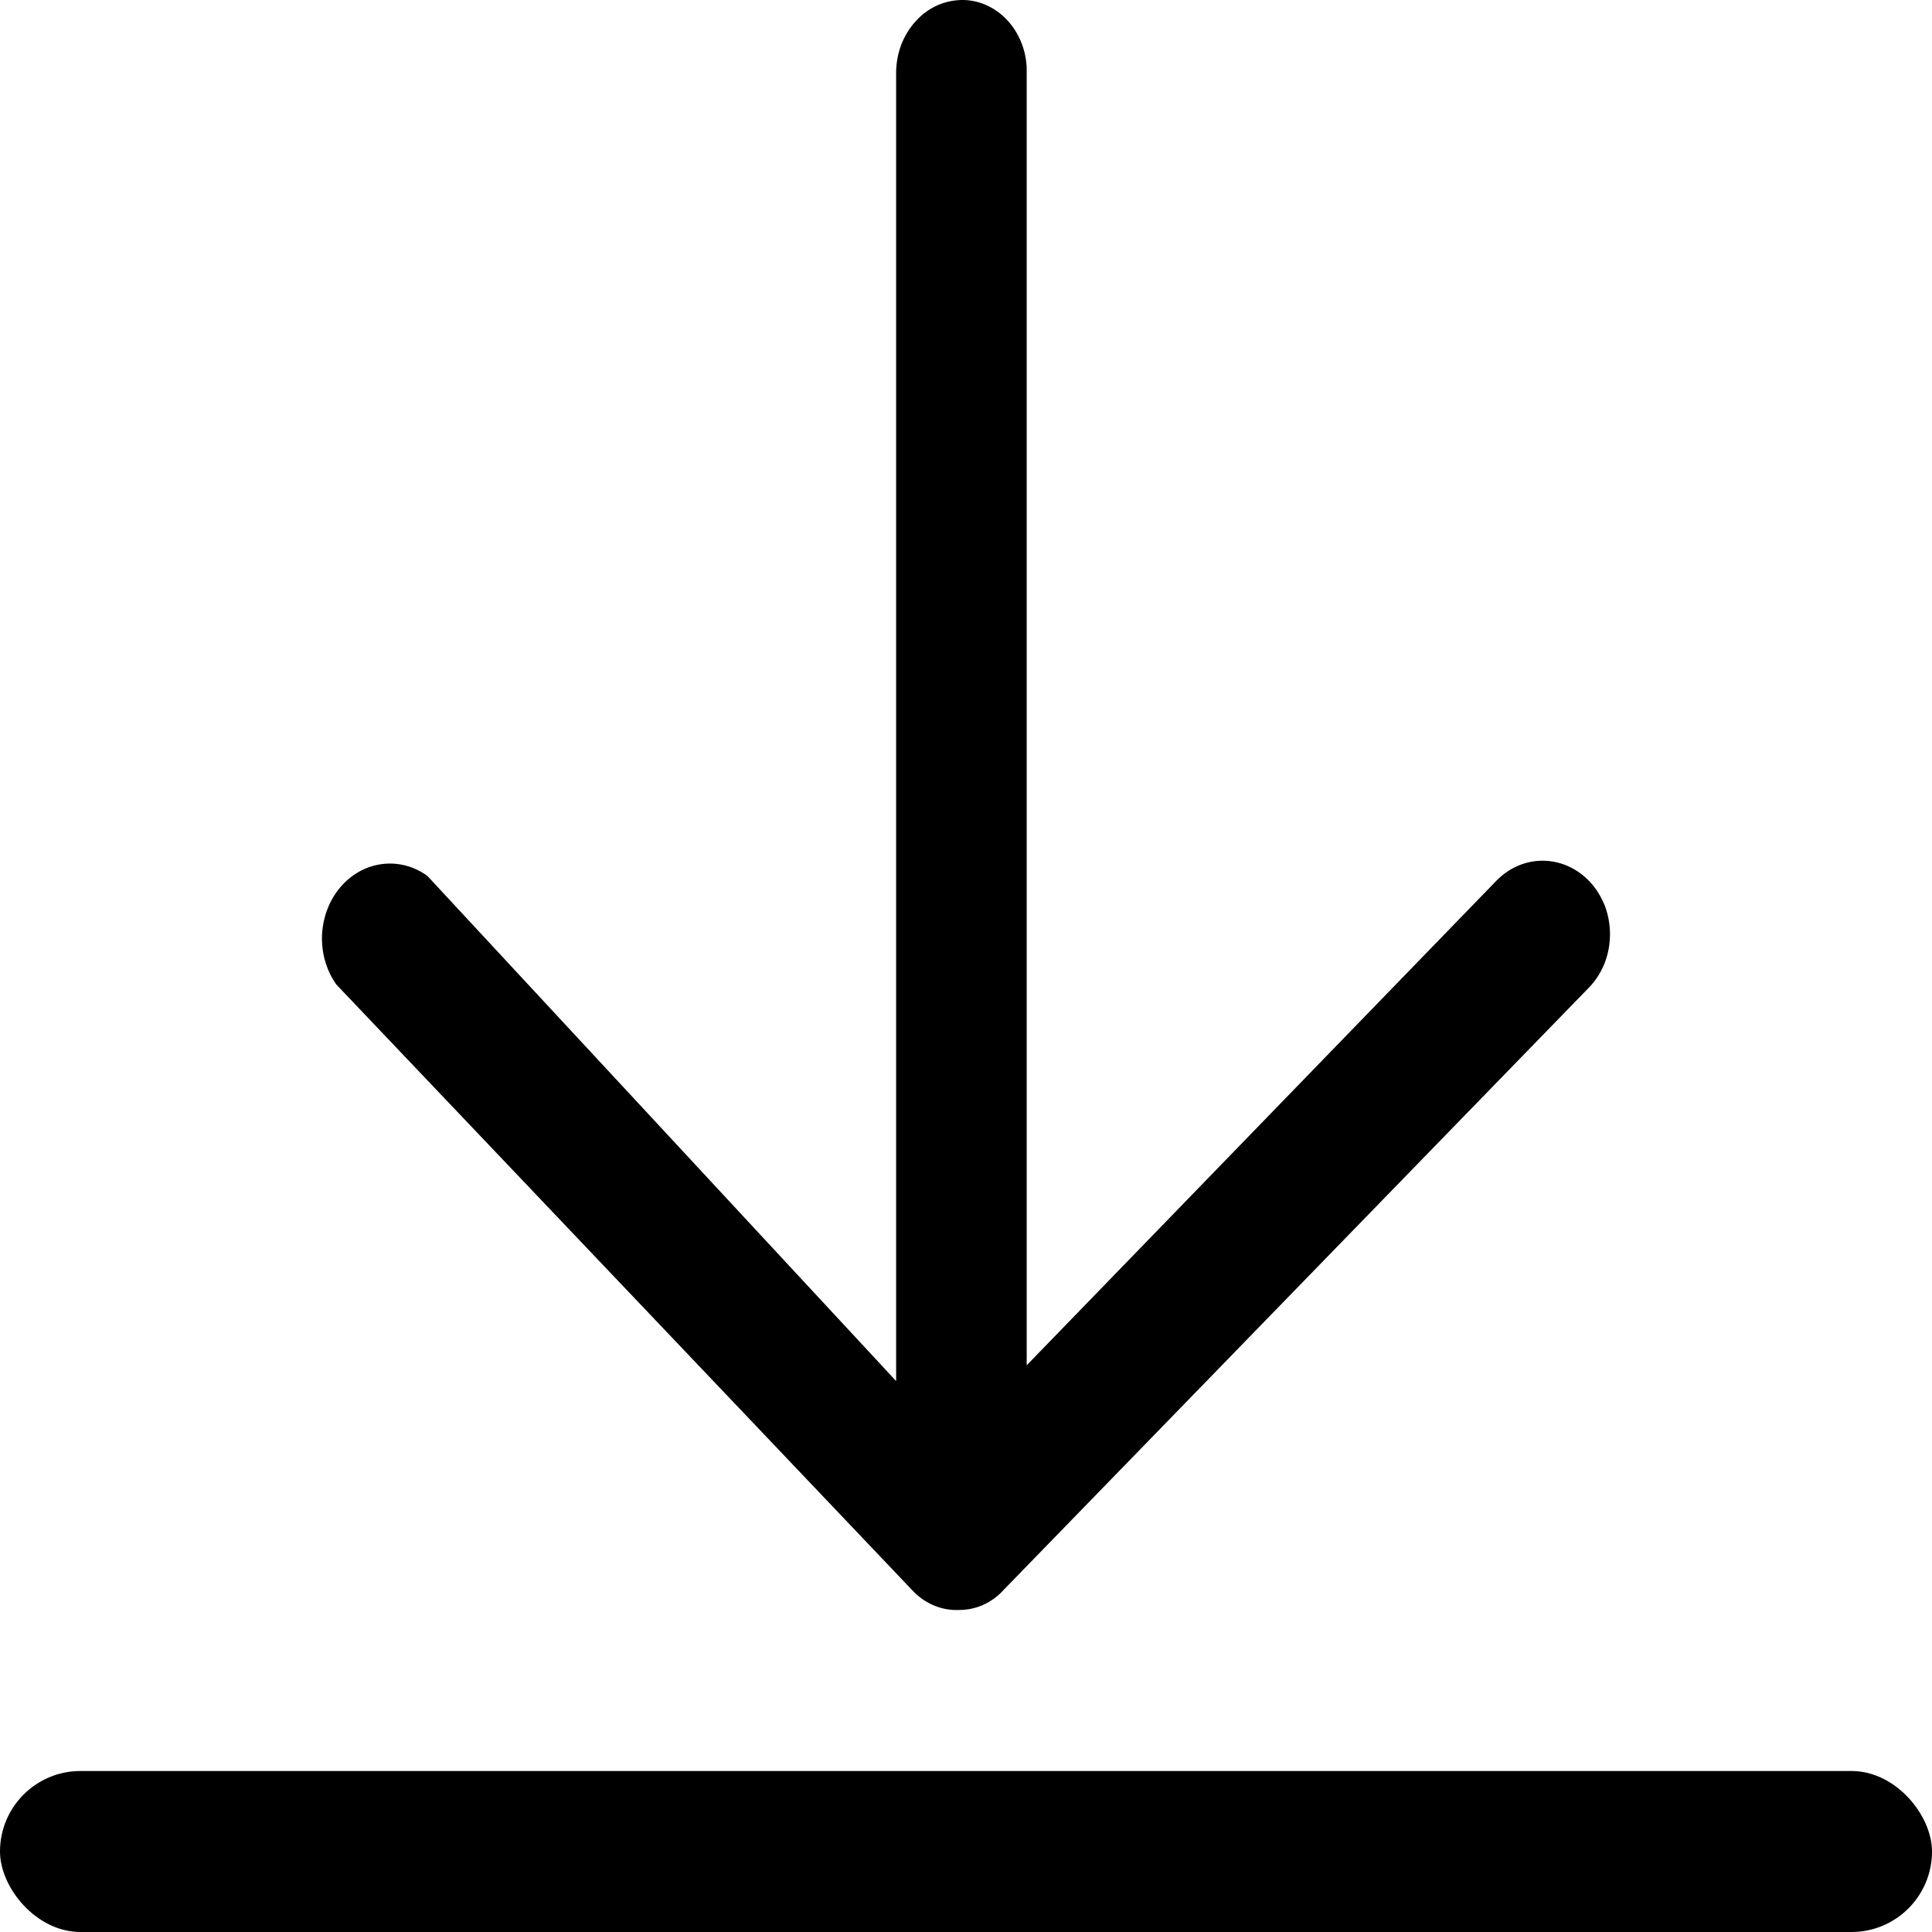 <svg width="12" height="12" viewBox="0 0 12 12" fill="none" xmlns="http://www.w3.org/2000/svg">
<path d="M5.666 9.877C5.704 9.918 5.749 9.95 5.799 9.971C5.848 9.992 5.901 10.002 5.955 10C6.006 10 6.057 9.99 6.105 9.969C6.152 9.948 6.196 9.917 6.232 9.877L9.876 6.127C9.915 6.085 9.946 6.035 9.968 5.979C9.989 5.923 10 5.863 10 5.803C10 5.742 9.989 5.682 9.968 5.626C9.946 5.571 9.915 5.52 9.876 5.478C9.797 5.393 9.691 5.346 9.581 5.346C9.472 5.346 9.366 5.393 9.287 5.478L6.377 8.48V0.417C6.371 0.306 6.328 0.202 6.256 0.125C6.184 0.048 6.088 0.003 5.988 0C5.933 -0.001 5.878 0.009 5.827 0.031C5.776 0.053 5.729 0.086 5.69 0.129C5.651 0.171 5.62 0.221 5.598 0.277C5.577 0.333 5.566 0.393 5.566 0.454V8.578L2.655 5.441C2.572 5.38 2.472 5.354 2.372 5.367C2.273 5.38 2.181 5.431 2.113 5.512C2.044 5.593 2.005 5.699 2 5.809C1.996 5.919 2.027 6.028 2.089 6.115L5.666 9.877Z" fill="currentColor"/>
<rect y="11" width="12" height="1" rx="0.5" fill="currentColor"/>
</svg>
